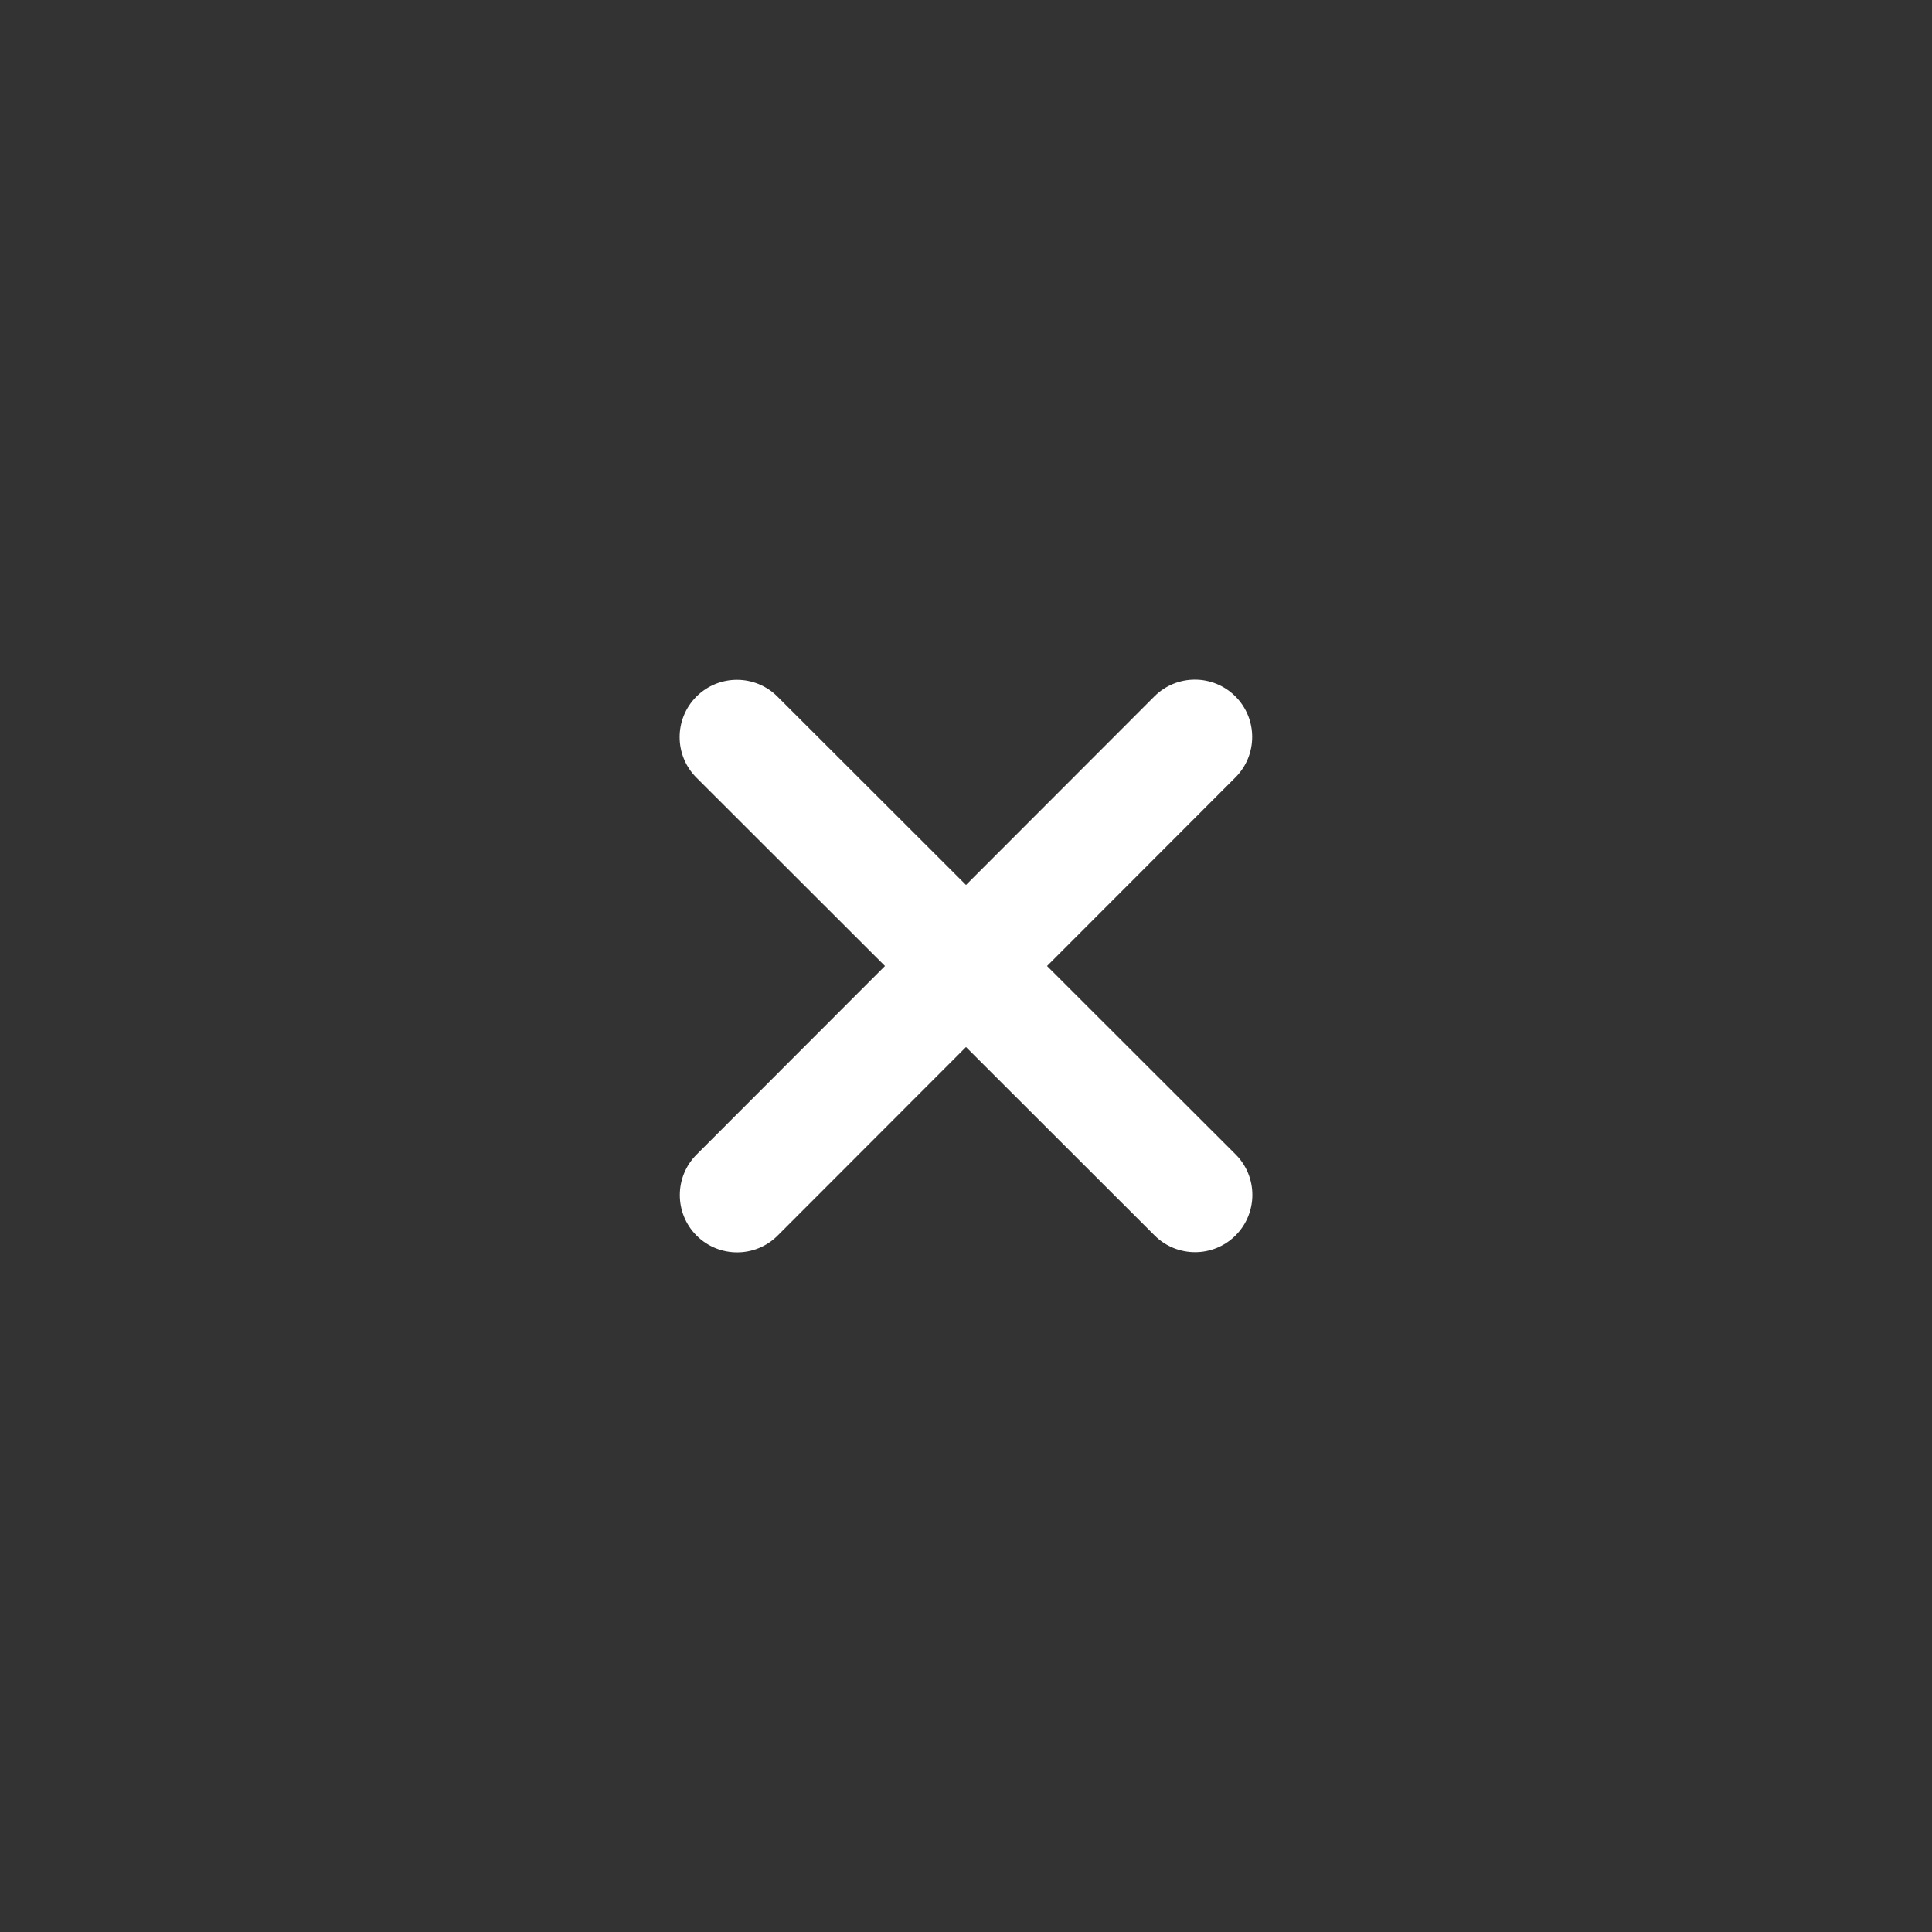 <?xml version="1.0" encoding="UTF-8" standalone="no" ?>
<!DOCTYPE svg PUBLIC "-//W3C//DTD SVG 1.1//EN" "http://www.w3.org/Graphics/SVG/1.1/DTD/svg11.dtd">
<svg xmlns="http://www.w3.org/2000/svg" xmlns:xlink="http://www.w3.org/1999/xlink" version="1.1" width="1080" height="1080" viewBox="0 0 1080 1080" xml:space="preserve">
<rect x="0" y="0" width="1080" height="1080" fill="#333333" stroke="none"/>
<desc>Created with Fabric.js 5.2.4</desc>
<defs>
</defs>
<g transform="matrix(1 0 0 1 540 540)" id="74260571-e8bc-47e4-abde-f7fded552c73"  >
<rect style="stroke: none; stroke-width: 1; stroke-dasharray: none; stroke-linecap: butt; stroke-dashoffset: 0; stroke-linejoin: miter; stroke-miterlimit: 4; fill: rgb(255,255,255); fill-rule: nonzero; opacity: 1; visibility: hidden;" vector-effect="non-scaling-stroke"  x="-540" y="-540" rx="0" ry="0" width="1080" height="1080" />
</g>
<g transform="matrix(1 0 0 1 540 540)" id="ee9b7a1a-fc2d-411b-bc10-c71ead102435"  >
</g>
<g transform="matrix(1 0 0 1 540 540)" id="cda45e36-196a-4a1b-9a55-535726fd475a"  >
<path style="stroke: rgb(0,0,0); stroke-width: 0; stroke-dasharray: none; stroke-linecap: butt; stroke-dashoffset: 0; stroke-linejoin: miter; stroke-miterlimit: 4; fill: rgb(255,255,255); fill-rule: nonzero; opacity: 1;" vector-effect="non-scaling-stroke"  transform=" translate(-192, -256)" d="M 342.6 150.6 C 355.1 138.1 355.1 117.8 342.6 105.3 C 330.1 92.8 309.8 92.8 297.3 105.3 L 192 210.7 L 86.6 105.4 C 74.1 92.9 53.8 92.9 41.3 105.4 C 28.8 117.9 28.8 138.2 41.3 150.7 L 146.7 256 L 41.4 361.4 C 28.9 373.9 28.9 394.2 41.4 406.7 C 53.9 419.2 74.2 419.2 86.7 406.7 L 192 301.3 L 297.4 406.6 C 309.9 419.1 330.2 419.1 342.7 406.6 C 355.2 394.1 355.2 373.8 342.7 361.3 L 237.3 256 L 342.6 150.6 z" stroke-linecap="round" />
</g>
</svg>